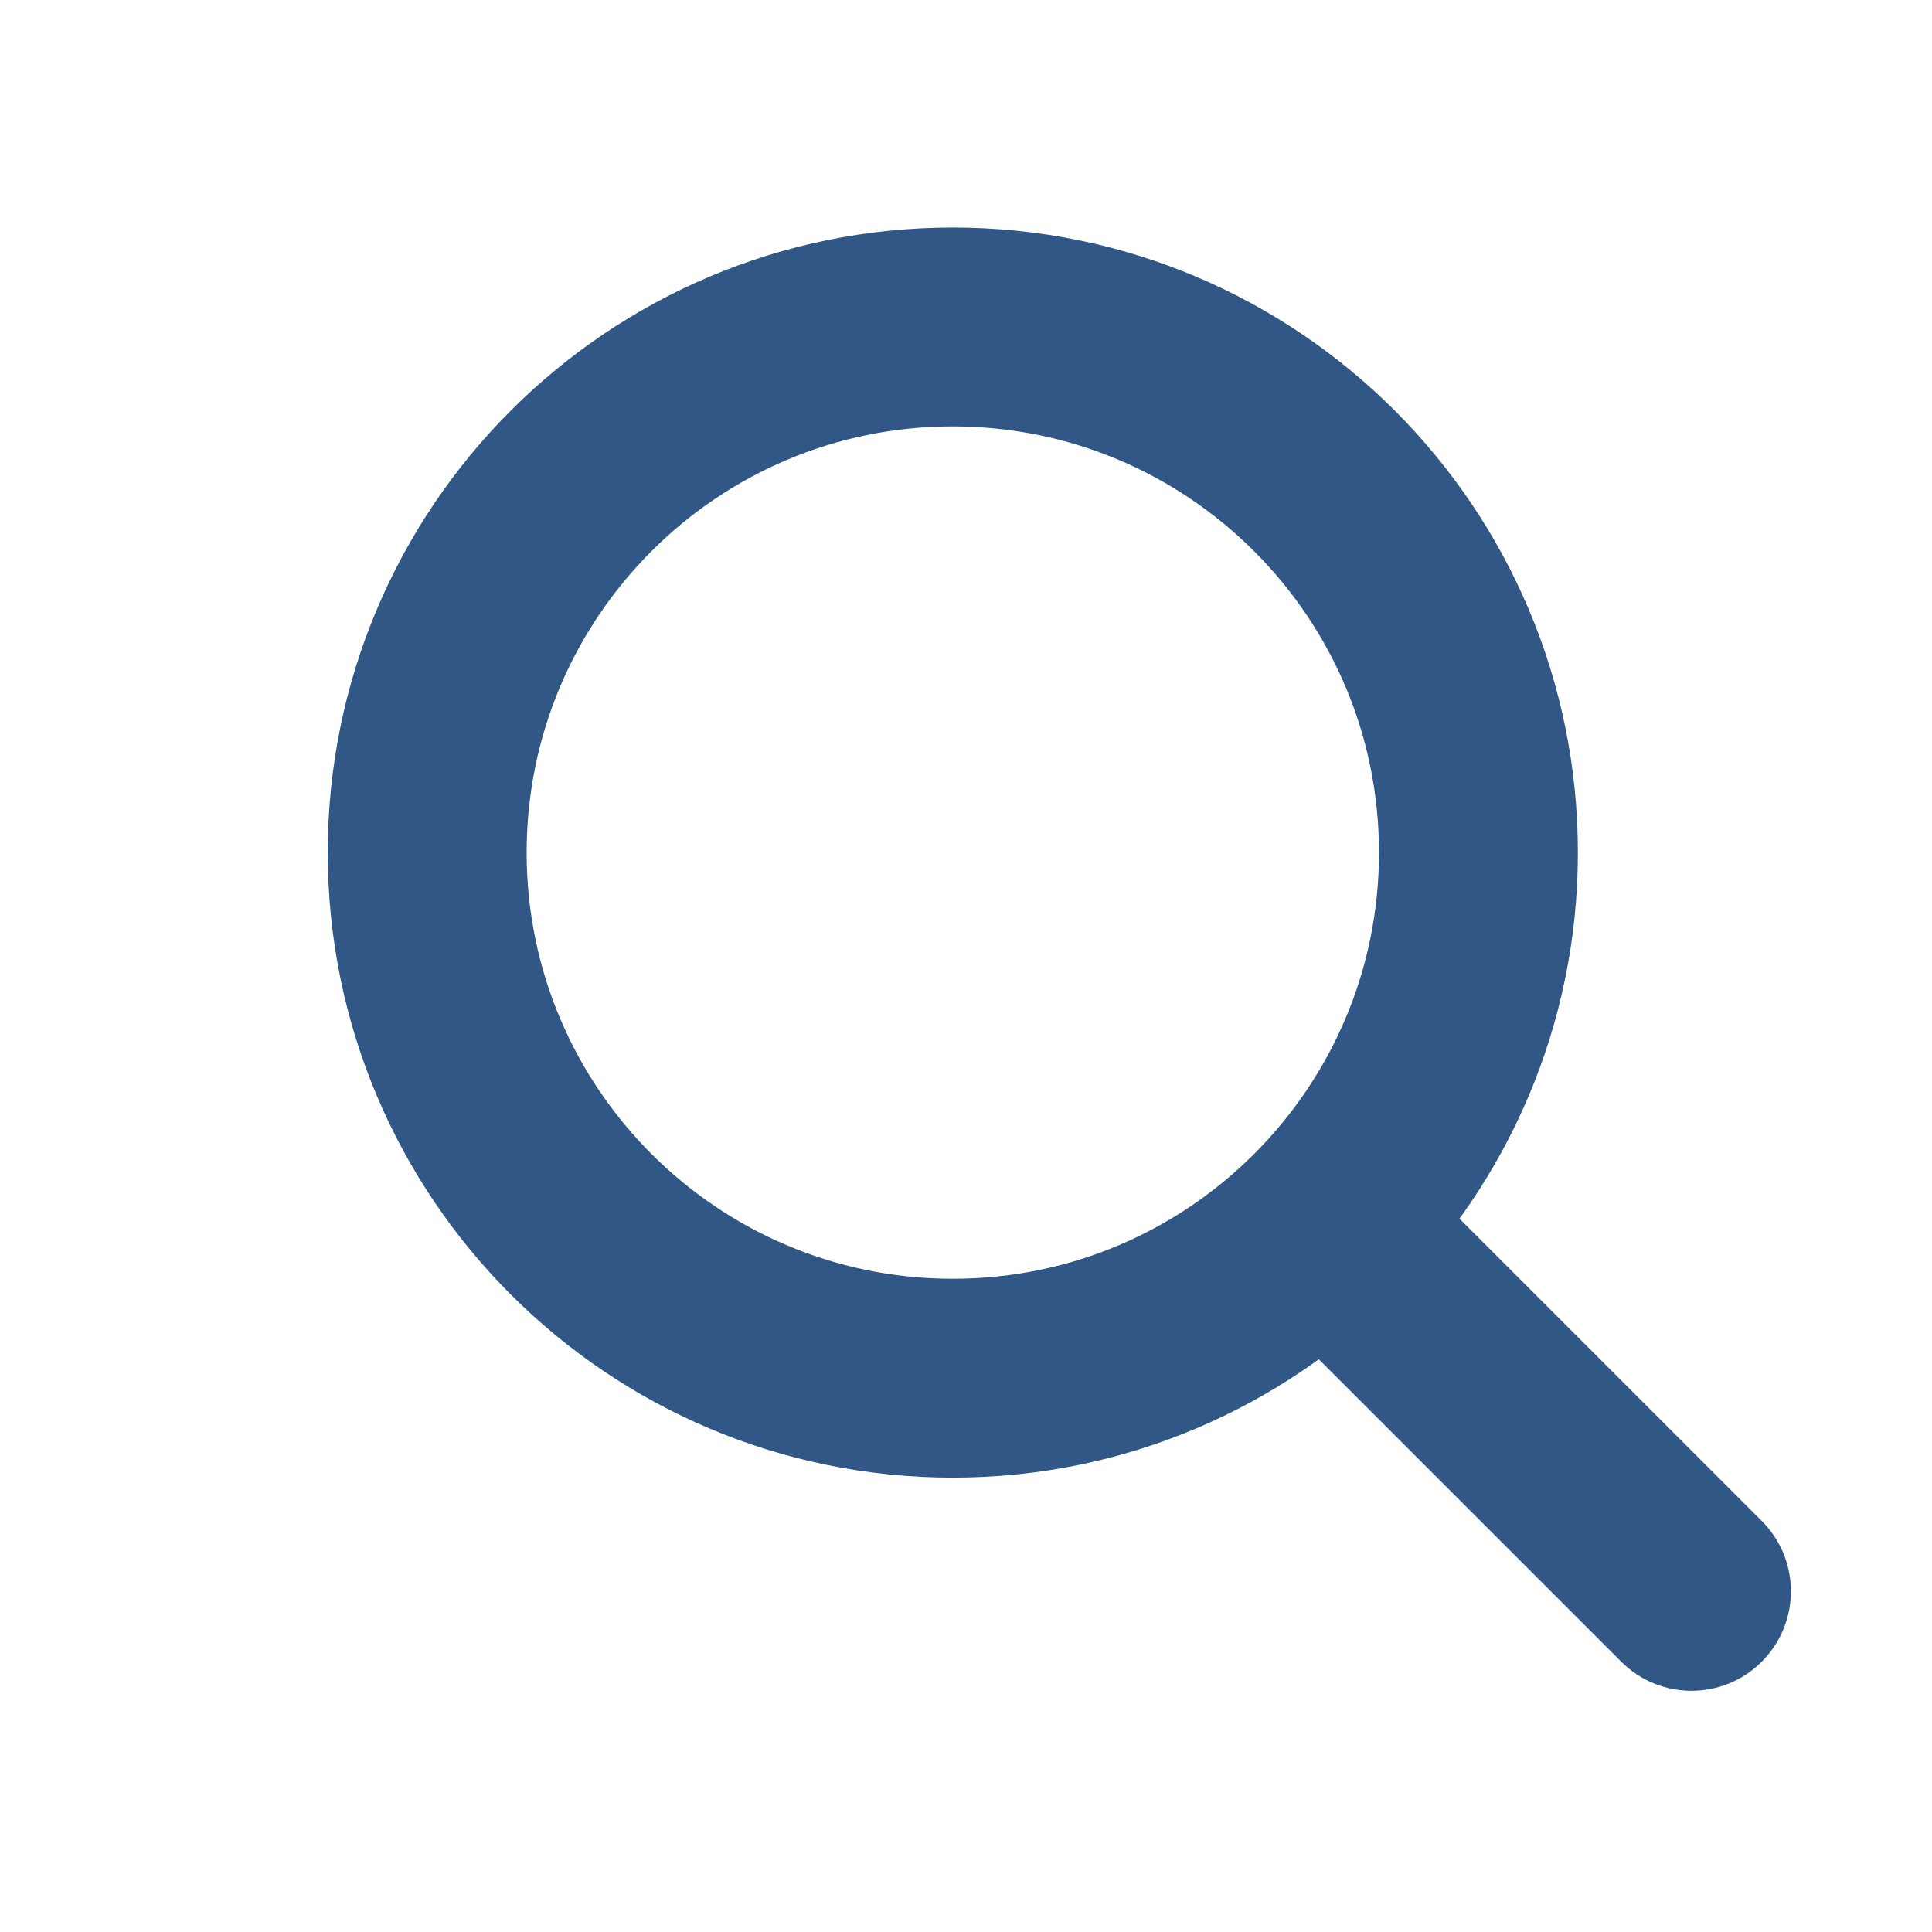 <svg width="17" height="17" viewBox="0 0 17 17" fill="none" xmlns="http://www.w3.org/2000/svg">
<path d="M8.384 12.127C10.938 12.127 13.009 10.056 13.009 7.502C13.009 4.948 10.938 2.877 8.384 2.877C5.829 2.877 3.759 4.948 3.759 7.502C3.759 10.056 5.829 12.127 8.384 12.127Z" stroke="#305786" stroke-width="1.75"/>
<path d="M14.265 14.621C14.607 14.963 15.161 14.963 15.502 14.621C15.844 14.279 15.844 13.725 15.502 13.383L14.265 14.621ZM11.265 11.621L14.265 14.621L15.502 13.383L12.502 10.383L11.265 11.621Z" fill="#305786"/>
</svg>
